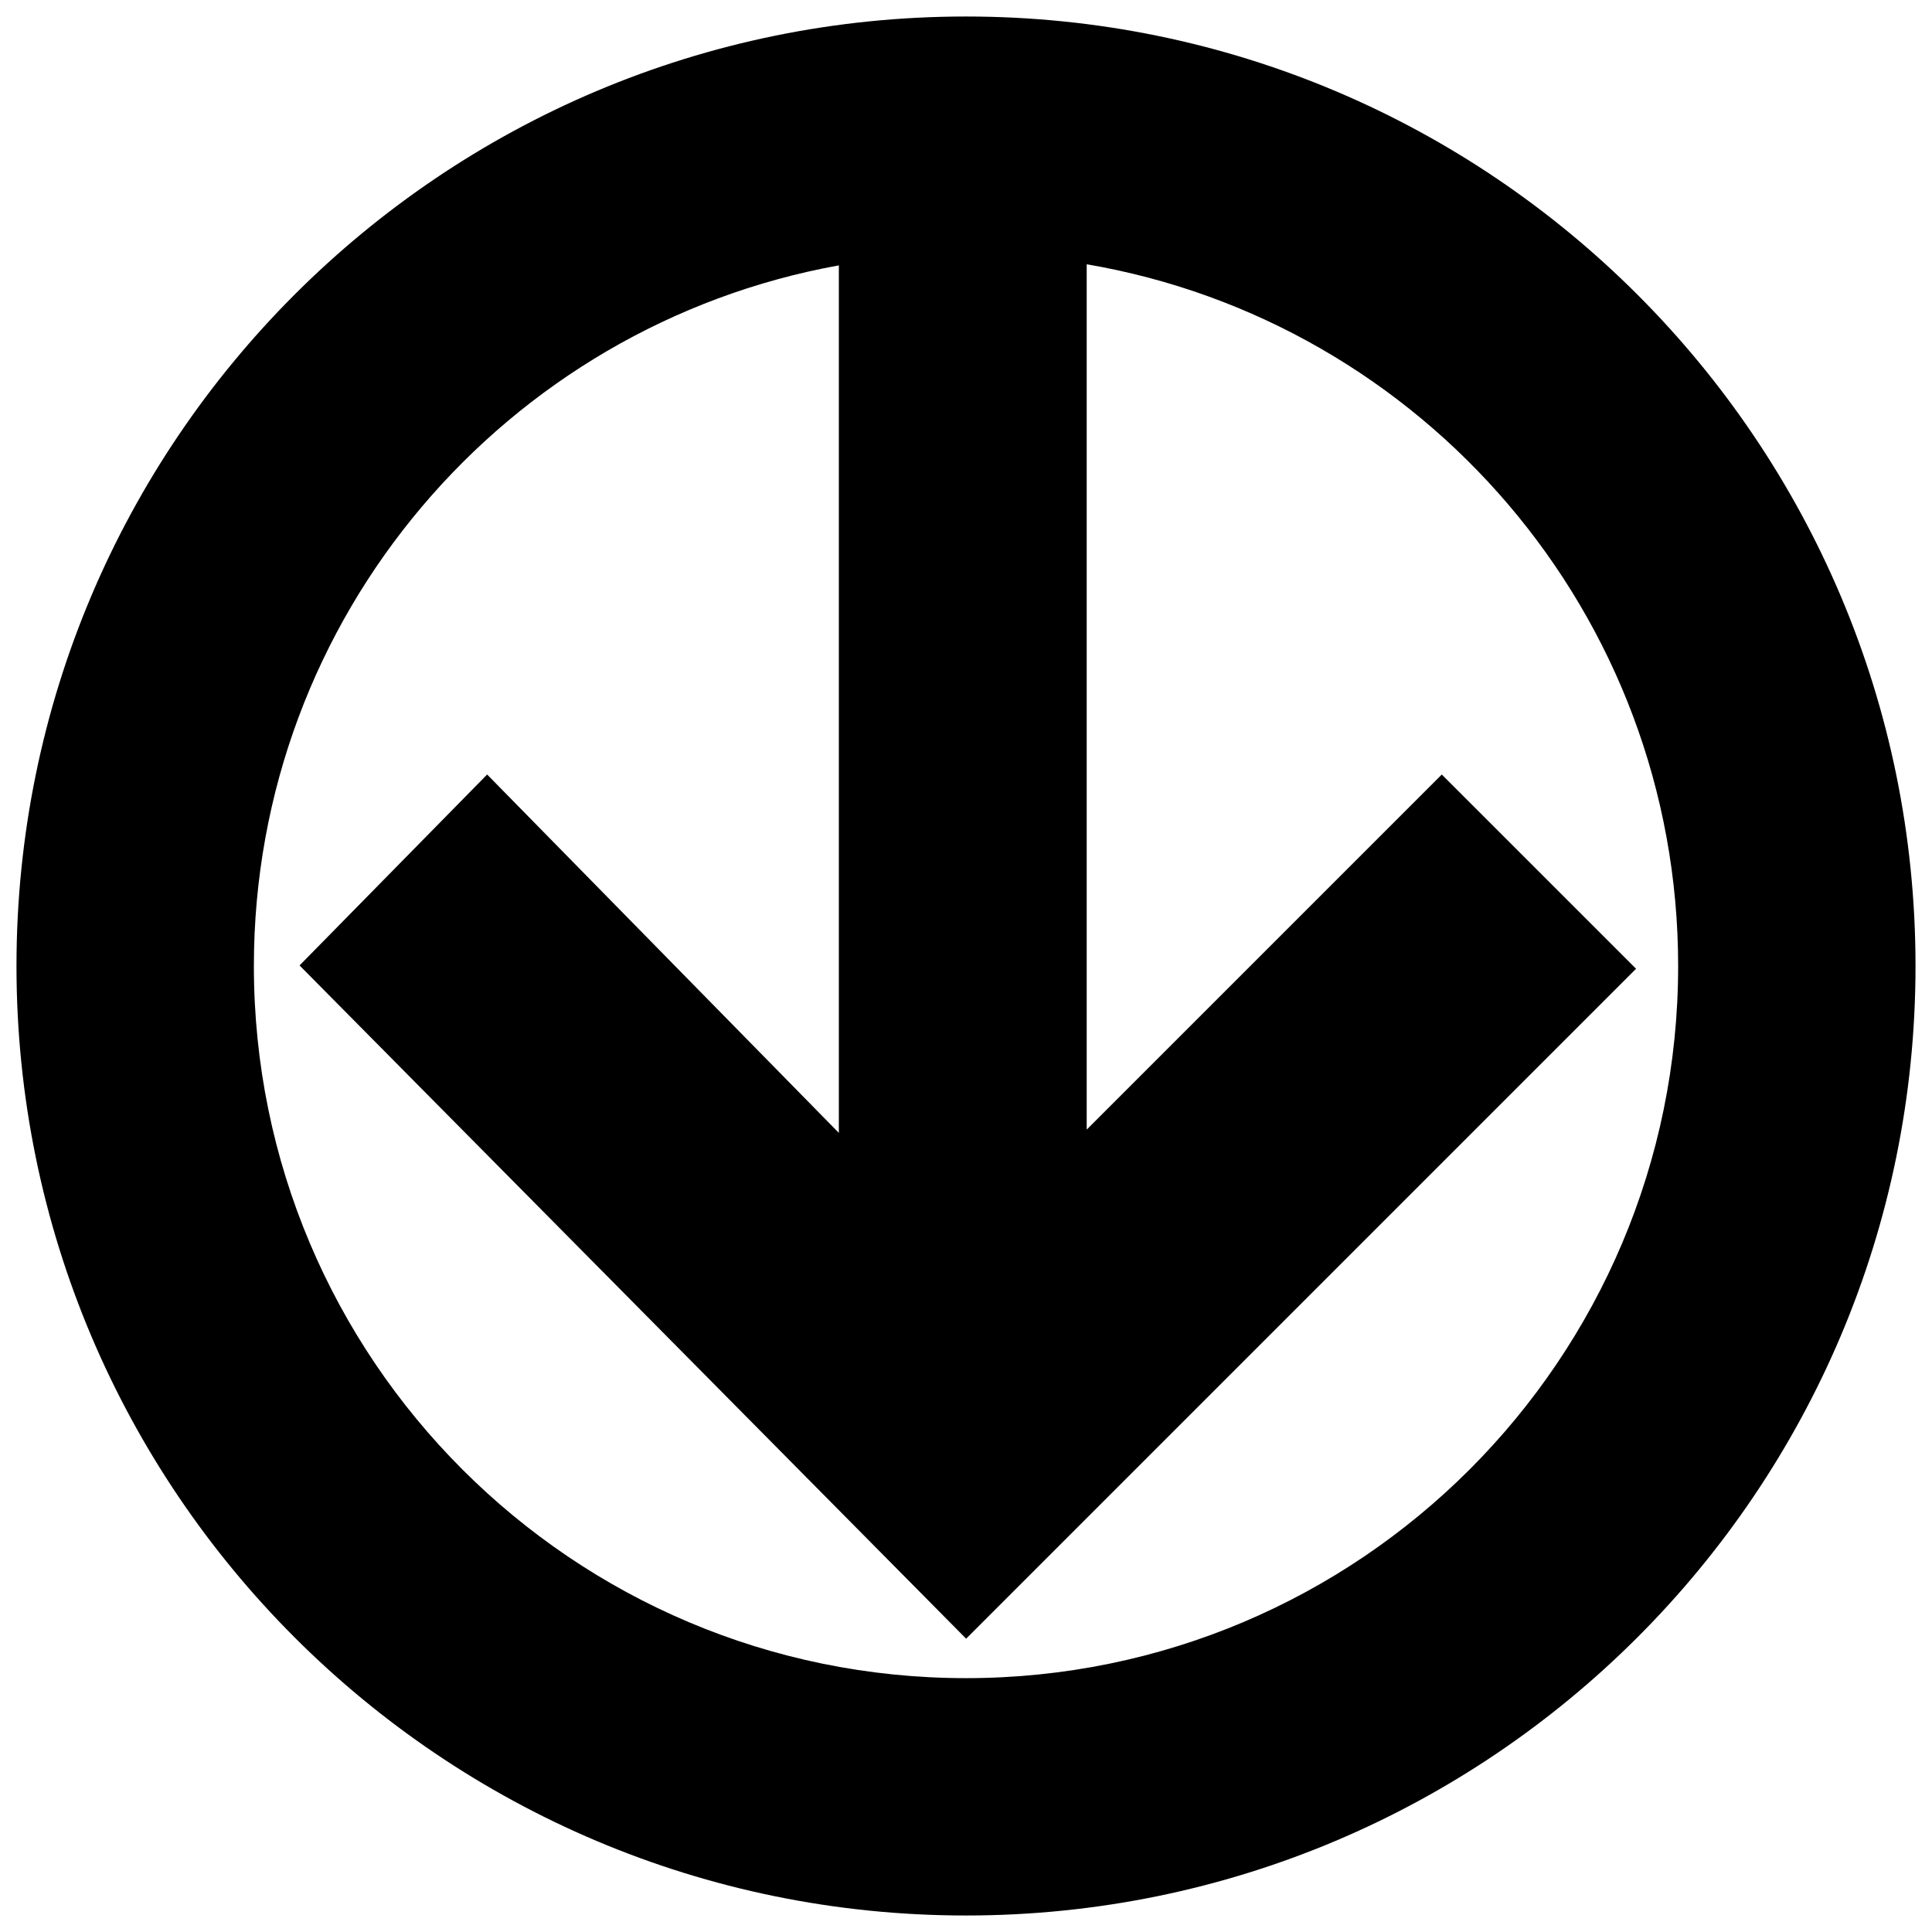 <?xml version="1.0" encoding="utf-8"?>
<!-- Generator: Adobe Illustrator 16.0.0, SVG Export Plug-In . SVG Version: 6.00 Build 0)  -->
<!DOCTYPE svg PUBLIC "-//W3C//DTD SVG 1.1//EN" "http://www.w3.org/Graphics/SVG/1.1/DTD/svg11.dtd">
<svg version="1.1" id="Layer_1" xmlns="http://www.w3.org/2000/svg" xmlns:xlink="http://www.w3.org/1999/xlink" x="0px" y="0px"
	 width="96px" height="96px" viewBox="0 0 96 96" enable-background="new 0 0 96 96" xml:space="preserve">
<path d="M48,0.82C21.943,0.82,0.819,21.943,0.819,48S21.943,95.18,48,95.18c26.058,0,47.181-21.123,47.181-47.18
	S74.058,0.82,48,0.82z M48,83.386c-19.542,0-35.385-15.845-35.385-35.386c0-17.385,12.541-31.831,29.067-34.813v43.106
	L24.206,38.485l-9.321,9.487l33.122,33.454l33.288-33.289l-9.653-9.652L53.998,56.129V13.132C70.683,15.981,83.386,30.503,83.386,48
	C83.386,67.541,67.543,83.386,48,83.386z"/>
</svg>
